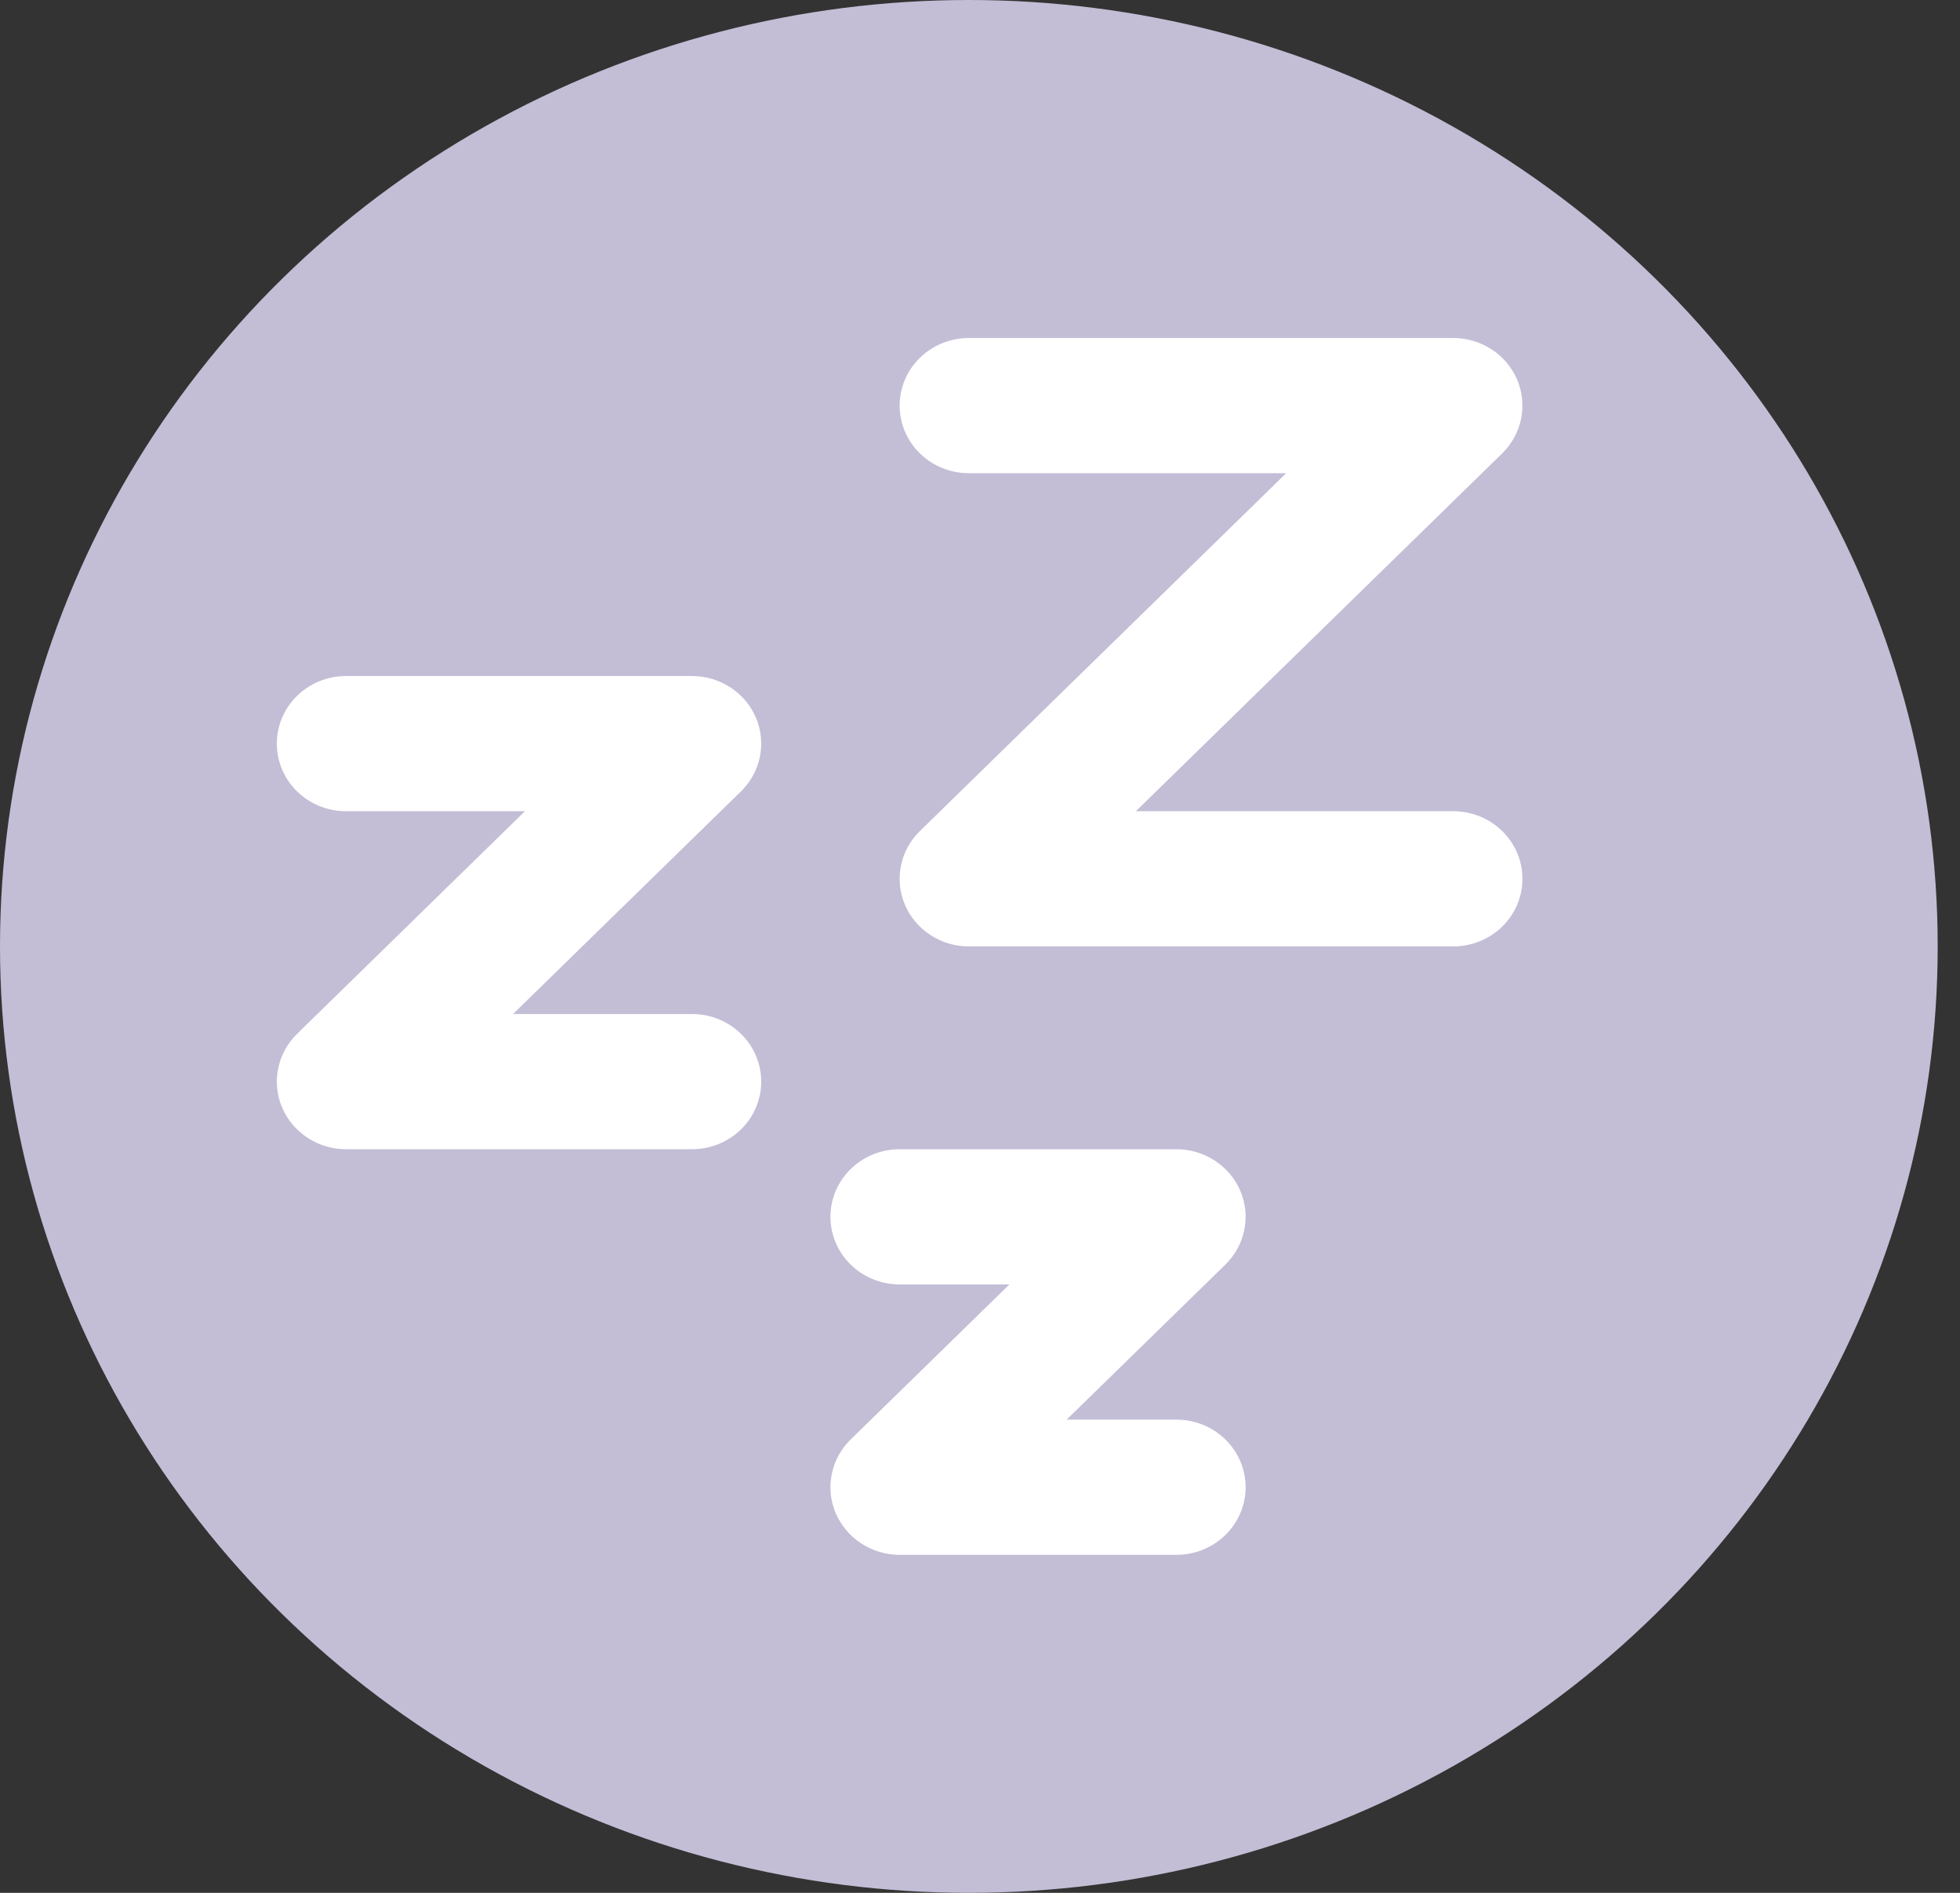 <svg width="29" height="28" viewBox="0 0 29 28" fill="none" xmlns="http://www.w3.org/2000/svg">
<rect x="0" y="0" width="29" height="28" fill="#333333" stroke="none"/>
<ellipse cx="14.335" cy="14" rx="14.335" ry="14" fill="#C3BED6"/>
<g clip-path="url(#clip0_711_610)">
<path fill-rule="evenodd" clip-rule="evenodd" d="M13.311 6C13.311 6.265 13.419 6.52 13.611 6.707C13.803 6.895 14.063 7 14.335 7H19.03L13.611 12.293C13.468 12.433 13.37 12.611 13.331 12.805C13.291 12.999 13.311 13.2 13.389 13.383C13.466 13.565 13.598 13.722 13.766 13.831C13.934 13.941 14.132 14 14.335 14H21.502C21.773 14 22.034 13.895 22.226 13.707C22.418 13.52 22.526 13.265 22.526 13C22.526 12.735 22.418 12.48 22.226 12.293C22.034 12.105 21.773 12 21.502 12H16.806L22.226 6.707C22.369 6.567 22.466 6.389 22.506 6.195C22.545 6.001 22.525 5.8 22.448 5.617C22.37 5.435 22.239 5.278 22.071 5.169C21.902 5.059 21.704 5 21.502 5H14.335C14.063 5 13.803 5.105 13.611 5.293C13.419 5.48 13.311 5.735 13.311 6ZM5.12 12C4.848 12 4.588 11.895 4.396 11.707C4.204 11.52 4.096 11.265 4.096 11C4.096 10.735 4.204 10.48 4.396 10.293C4.588 10.105 4.848 10 5.12 10H10.239C10.441 10 10.639 10.059 10.808 10.169C10.976 10.278 11.107 10.435 11.185 10.617C11.262 10.8 11.283 11.001 11.243 11.195C11.204 11.389 11.106 11.567 10.963 11.707L7.591 15H10.239C10.511 15 10.771 15.105 10.963 15.293C11.155 15.48 11.263 15.735 11.263 16C11.263 16.265 11.155 16.52 10.963 16.707C10.771 16.895 10.511 17 10.239 17H5.12C4.917 17 4.719 16.941 4.551 16.831C4.383 16.721 4.251 16.565 4.174 16.383C4.096 16.2 4.076 15.999 4.116 15.805C4.155 15.611 4.253 15.433 4.396 15.293L7.767 12H5.12ZM13.311 19C13.039 19 12.779 18.895 12.587 18.707C12.395 18.52 12.287 18.265 12.287 18C12.287 17.735 12.395 17.48 12.587 17.293C12.779 17.105 13.039 17 13.311 17H17.406C17.609 17 17.807 17.059 17.975 17.169C18.143 17.279 18.275 17.435 18.352 17.617C18.43 17.8 18.45 18.001 18.41 18.195C18.371 18.389 18.273 18.567 18.13 18.707L15.782 21H17.406C17.678 21 17.938 21.105 18.13 21.293C18.322 21.48 18.43 21.735 18.43 22C18.43 22.265 18.322 22.52 18.13 22.707C17.938 22.895 17.678 23 17.406 23H13.311C13.108 23 12.91 22.941 12.742 22.831C12.574 22.721 12.443 22.565 12.365 22.383C12.287 22.2 12.267 21.999 12.307 21.805C12.346 21.611 12.444 21.433 12.587 21.293L14.935 19H13.311Z" fill="white"/>
</g>
<defs>
<clipPath id="clip0_711_610">
<rect width="24.573" height="24" fill="white" transform="translate(1.024 2)"/>
</clipPath>
</defs>
</svg>
